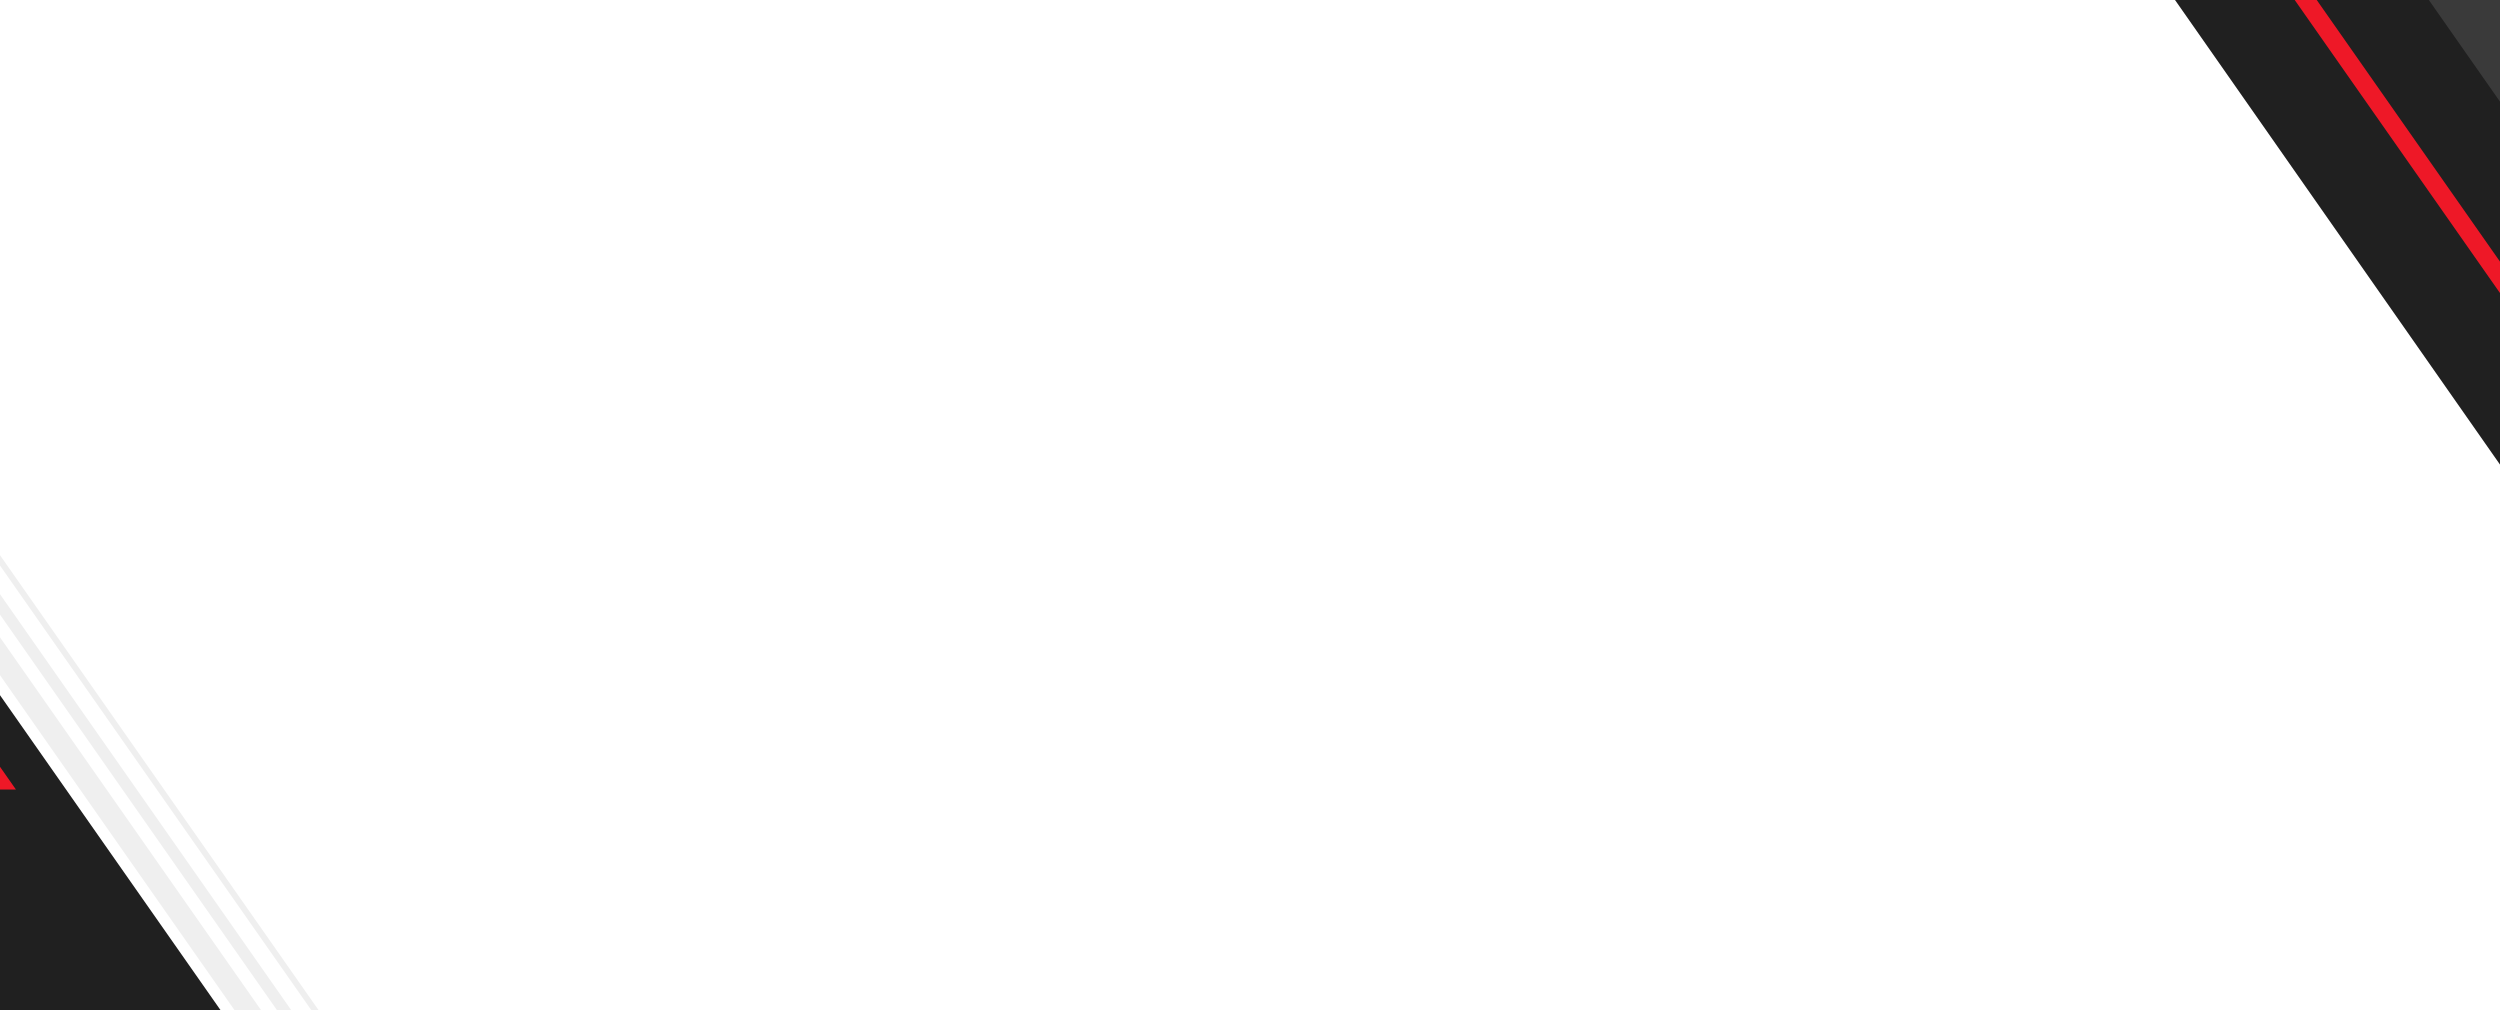 <svg width="1920" height="776" viewBox="0 0 1920 776" fill="none" xmlns="http://www.w3.org/2000/svg">
<path d="M2164.27 706H2643.37L2070.5 -113H1591.37L2164.27 706Z" fill="#202020"/>
<path d="M2137.1 535H2154L1571.92 -296H1555L2137.1 535Z" fill="#EE1827"/>
<path d="M2238.29 533H2357L1905.71 -112H1787L2238.29 533Z" fill="#3A3A3A"/>
<path d="M433.073 1137.05H453.457L-134.063 298H-154.433L433.073 1137.05Z" fill="#EFEFEF"/>
<path d="M465.673 1137.05H476.625L-110.881 298H-121.847L465.673 1137.05Z" fill="#EFEFEF"/>
<path d="M492.045 1137.05H497.629L-89.891 298H-95.461L492.045 1137.05Z" fill="#EFEFEF"/>
<path d="M82.783 1129.24H416.859L-100.925 389.76H-435.002L82.783 1129.24Z" fill="#202020"/>
<path d="M-52.703 606.337H12.215L-107.948 434.725H-172.866L-52.703 606.337Z" fill="#EE1827"/>
</svg>
